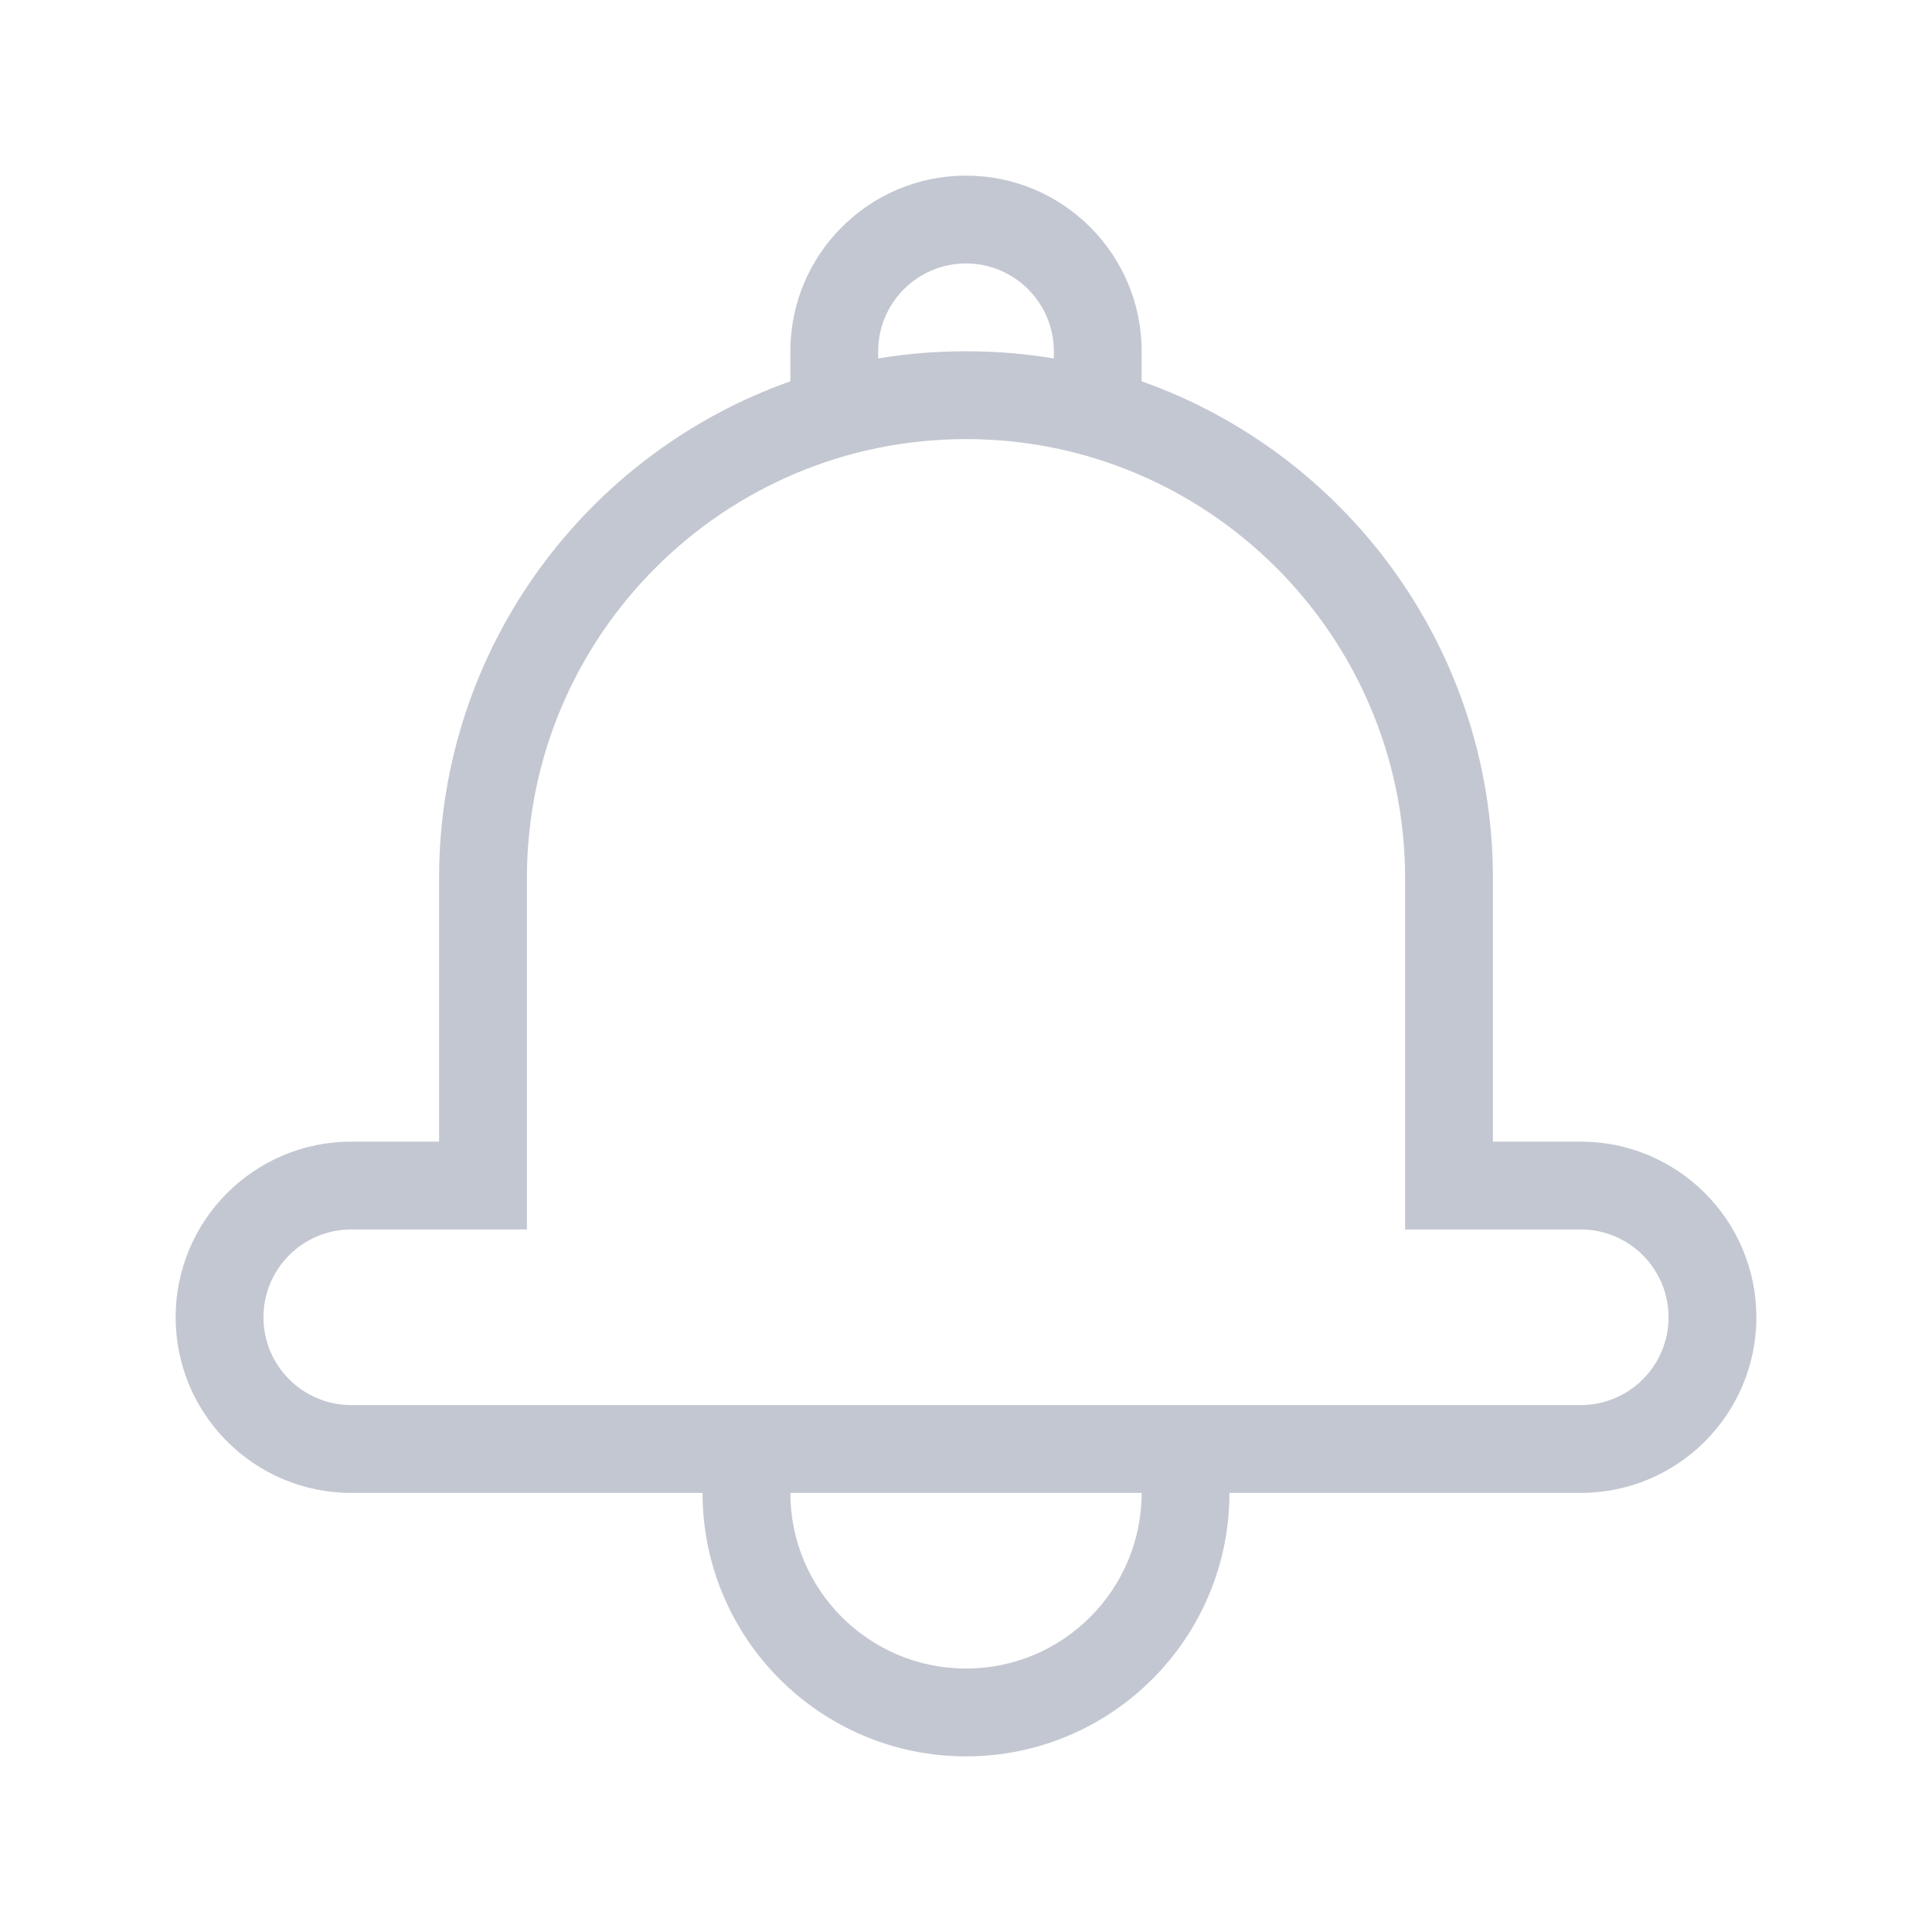 <?xml version="1.0" encoding="UTF-8" standalone="no"?>
<svg
   xmlns:dc="http://purl.org/dc/elements/1.1/"
   xmlns:cc="http://creativecommons.org/ns#"
   xmlns:rdf="http://www.w3.org/1999/02/22-rdf-syntax-ns#"
   xmlns:svg="http://www.w3.org/2000/svg"
   xmlns="http://www.w3.org/2000/svg"
   xmlns:sodipodi="http://sodipodi.sourceforge.net/DTD/sodipodi-0.dtd"
   xmlns:inkscape="http://www.inkscape.org/namespaces/inkscape"
   viewBox="0 0 22 22"
   version="1.1"
   id="svg3869"
   height="22"
   width="22"
   sodipodi:docname="kalarm.svgz"
   inkscape:version="0.92.2 (5c3e80d, 2017-08-06)">
  <sodipodi:namedview
     pagecolor="#fdf6e3"
     bordercolor="#586e75"
     borderopacity="1"
     objecttolerance="10"
     gridtolerance="10"
     guidetolerance="10"
     inkscape:pageopacity="0"
     inkscape:pageshadow="2"
     inkscape:window-width="1920"
     inkscape:window-height="1017"
     id="namedview17"
     showgrid="false"
     inkscape:zoom="5.3636364"
     inkscape:cx="7.2347936"
     inkscape:cy="-5.2812423"
     inkscape:window-x="-8"
     inkscape:window-y="-8"
     inkscape:window-maximized="1"
     inkscape:current-layer="svg3869" />
  <defs
     id="defs3871">
    <style
       id="current-color-scheme"
       type="text/css">
      .ColorScheme-Text {
        color:#073642;
      }
      .ColorScheme-Background {
        color:#fdf6e3;
      }
      .ColorScheme-Highlight {
        color:#268bd2;
      }
      .ColorScheme-ViewText {
        color:#073642;
      }
      .ColorScheme-ViewBackground {
        color:#fdf6e3;
      }
      .ColorScheme-ViewHover {
        color:#eee8d5;
      }
      .ColorScheme-ViewFocus{
        color:#268bd2;
      }
      .ColorScheme-ButtonText {
        color:#073642;
      }
      .ColorScheme-ButtonBackground {
        color:#fdf6e3;
      }
      .ColorScheme-ButtonHover {
        color:#eee8d5;
      }
      .ColorScheme-ButtonFocus{
        color:#268bd2;
      }
      </style>
  </defs>
  <g
     style="clip-rule:evenodd;fill-rule:evenodd;stroke-linejoin:round;stroke-miterlimit:1.414"
     id="kalarm">
    <path
       inkscape:connector-curvature="0"
       id="path2"
       d="M 11,2 C 9.896,2 9,2.896 9,4 V 4.342 C 6.68,5.163 5.013,7.372 5,9.969 V 10 13 H 4 c -1.104,0 -2,0.896 -2,2 0,1.104 0.896,2 2,2 h 4 c 0,1.656 1.344,3 3,3 1.656,0 3,-1.344 3,-3 h 4 c 1.104,0 2,-0.896 2,-2 0,-1.104 -0.896,-2 -2,-2 H 17 V 10 C 17,7.39 15.329,5.166 13,4.342 V 4 C 13,2.896 12.104,2 11,2 Z m 0,1 c 0.552,0 1,0.448 1,1 V 4.082 C 11.675,4.027 11.341,4 11,4 10.659,4 10.325,4.027 10,4.082 V 4 c 0,-0.552 0.448,-1 1,-1 z m 0,2 c 2.749,0 4.982,2.224 5,4.969 V 10 14 h 2 c 0.552,0 1,0.448 1,1 0,0.552 -0.448,1 -1,1 H 4 C 3.448,16 3,15.552 3,15 3,14.448 3.448,14 4,14 H 6 V 10 C 6,7.24 8.24,5 11,5 Z M 9,17 h 4 c 0,1.104 -0.896,2 -2,2 -1.104,0 -2,-0.896 -2,-2 z"
       style="fill:#C3C7D1" />
    <rect
       y="0"
       x="0"
       height="22"
       width="22"
       id="rect822"
       style="fill:#fdf6e3;fill-opacity:0;stroke-width:0.917" />
  </g>
  <g
     style="clip-rule:evenodd;fill-rule:evenodd;stroke-linejoin:round;stroke-miterlimit:1.414"
     id="kalarm-disabled"
     transform="translate(22)">
    <path
       inkscape:connector-curvature="0"
       id="path2-1"
       d="M 11,2 C 9.896,2 9,2.896 9,4 V 4.342 C 6.68,5.163 5.013,7.372 5,9.969 V 10 13 H 4 c -1.104,0 -2,0.896 -2,2 0,1.104 0.896,2 2,2 h 4 c 0,1.656 1.344,3 3,3 1.656,0 3,-1.344 3,-3 h 4 c 1.104,0 2,-0.896 2,-2 0,-1.104 -0.896,-2 -2,-2 H 17 V 10 C 17,7.39 15.329,5.166 13,4.342 V 4 C 13,2.896 12.104,2 11,2 Z m 0,1 c 0.552,0 1,0.448 1,1 V 4.082 C 11.675,4.027 11.341,4 11,4 10.659,4 10.325,4.027 10,4.082 V 4 c 0,-0.552 0.448,-1 1,-1 z m 0,2 c 2.749,0 4.982,2.224 5,4.969 V 10 14 h 2 c 0.552,0 1,0.448 1,1 0,0.552 -0.448,1 -1,1 H 4 C 3.448,16 3,15.552 3,15 3,14.448 3.448,14 4,14 H 6 V 10 C 6,7.24 8.24,5 11,5 Z M 8,8 v 6 h 2 V 8 Z m 4,0 v 6 h 2 V 8 Z m -3,9 h 4 c 0,1.104 -0.896,2 -2,2 -1.1,0 -1.993,-0.888 -2,-1.986 z"
       style="fill:#C3C7D1" />
    <rect
       y="0"
       x="0"
       height="22"
       width="22"
       id="rect822-0"
       style="fill:#fdf6e3;fill-opacity:0;stroke-width:1.231" />
  </g>
  <g
     style="clip-rule:evenodd;fill-rule:evenodd;stroke-linejoin:round;stroke-miterlimit:1.414"
     id="kalarm-partdisabled"
     transform="translate(-22)">
    <path
       inkscape:connector-curvature="0"
       id="path2-1-6"
       d="M 11,2 C 9.896,2 9,2.896 9,4 V 4.342 C 6.68,5.163 5.013,7.372 5,9.969 V 10 13 H 4 c -1.104,0 -2,0.896 -2,2 0,1.104 0.896,2 2,2 h 4 c 0,1.656 1.344,3 3,3 1.656,0 3,-1.344 3,-3 h 4 c 1.104,0 2,-0.896 2,-2 0,-1.104 -0.896,-2 -2,-2 H 17 V 10 C 17,7.39 15.329,5.166 13,4.342 V 4 C 13,2.896 12.104,2 11,2 Z m 0,1 c 0.552,0 1,0.448 1,1 V 4.082 C 11.675,4.027 11.341,4 11,4 10.659,4 10.325,4.027 10,4.082 V 4 c 0,-0.552 0.448,-1 1,-1 z m 0,2 c 2.749,0 4.982,2.224 5,4.969 V 10 14 h 2 c 0.552,0 1,0.448 1,1 0,0.552 -0.448,1 -1,1 H 4 C 3.448,16 3,15.552 3,15 3,14.448 3.448,14 4,14 H 6 V 10 C 6,7.24 8.24,5 11,5 Z M 8,8 v 6 z m 0,0 v 6 h 6 V 8 Z m 1,9 h 4 c 0,1.104 -0.896,2 -2,2 -1.1,0 -1.993,-0.888 -2,-1.986 z"
       style="fill:#C3C7D1"
       sodipodi:nodetypes="ssccccssscscssscscsssscscssscccsssssscssccccccccczscc" />
    <rect
       y="0"
       x="0"
       height="22"
       width="22"
       id="rect822-0-6"
       style="fill:#fdf6e3;fill-opacity:0;stroke-width:1.231" />
  </g>
</svg>
